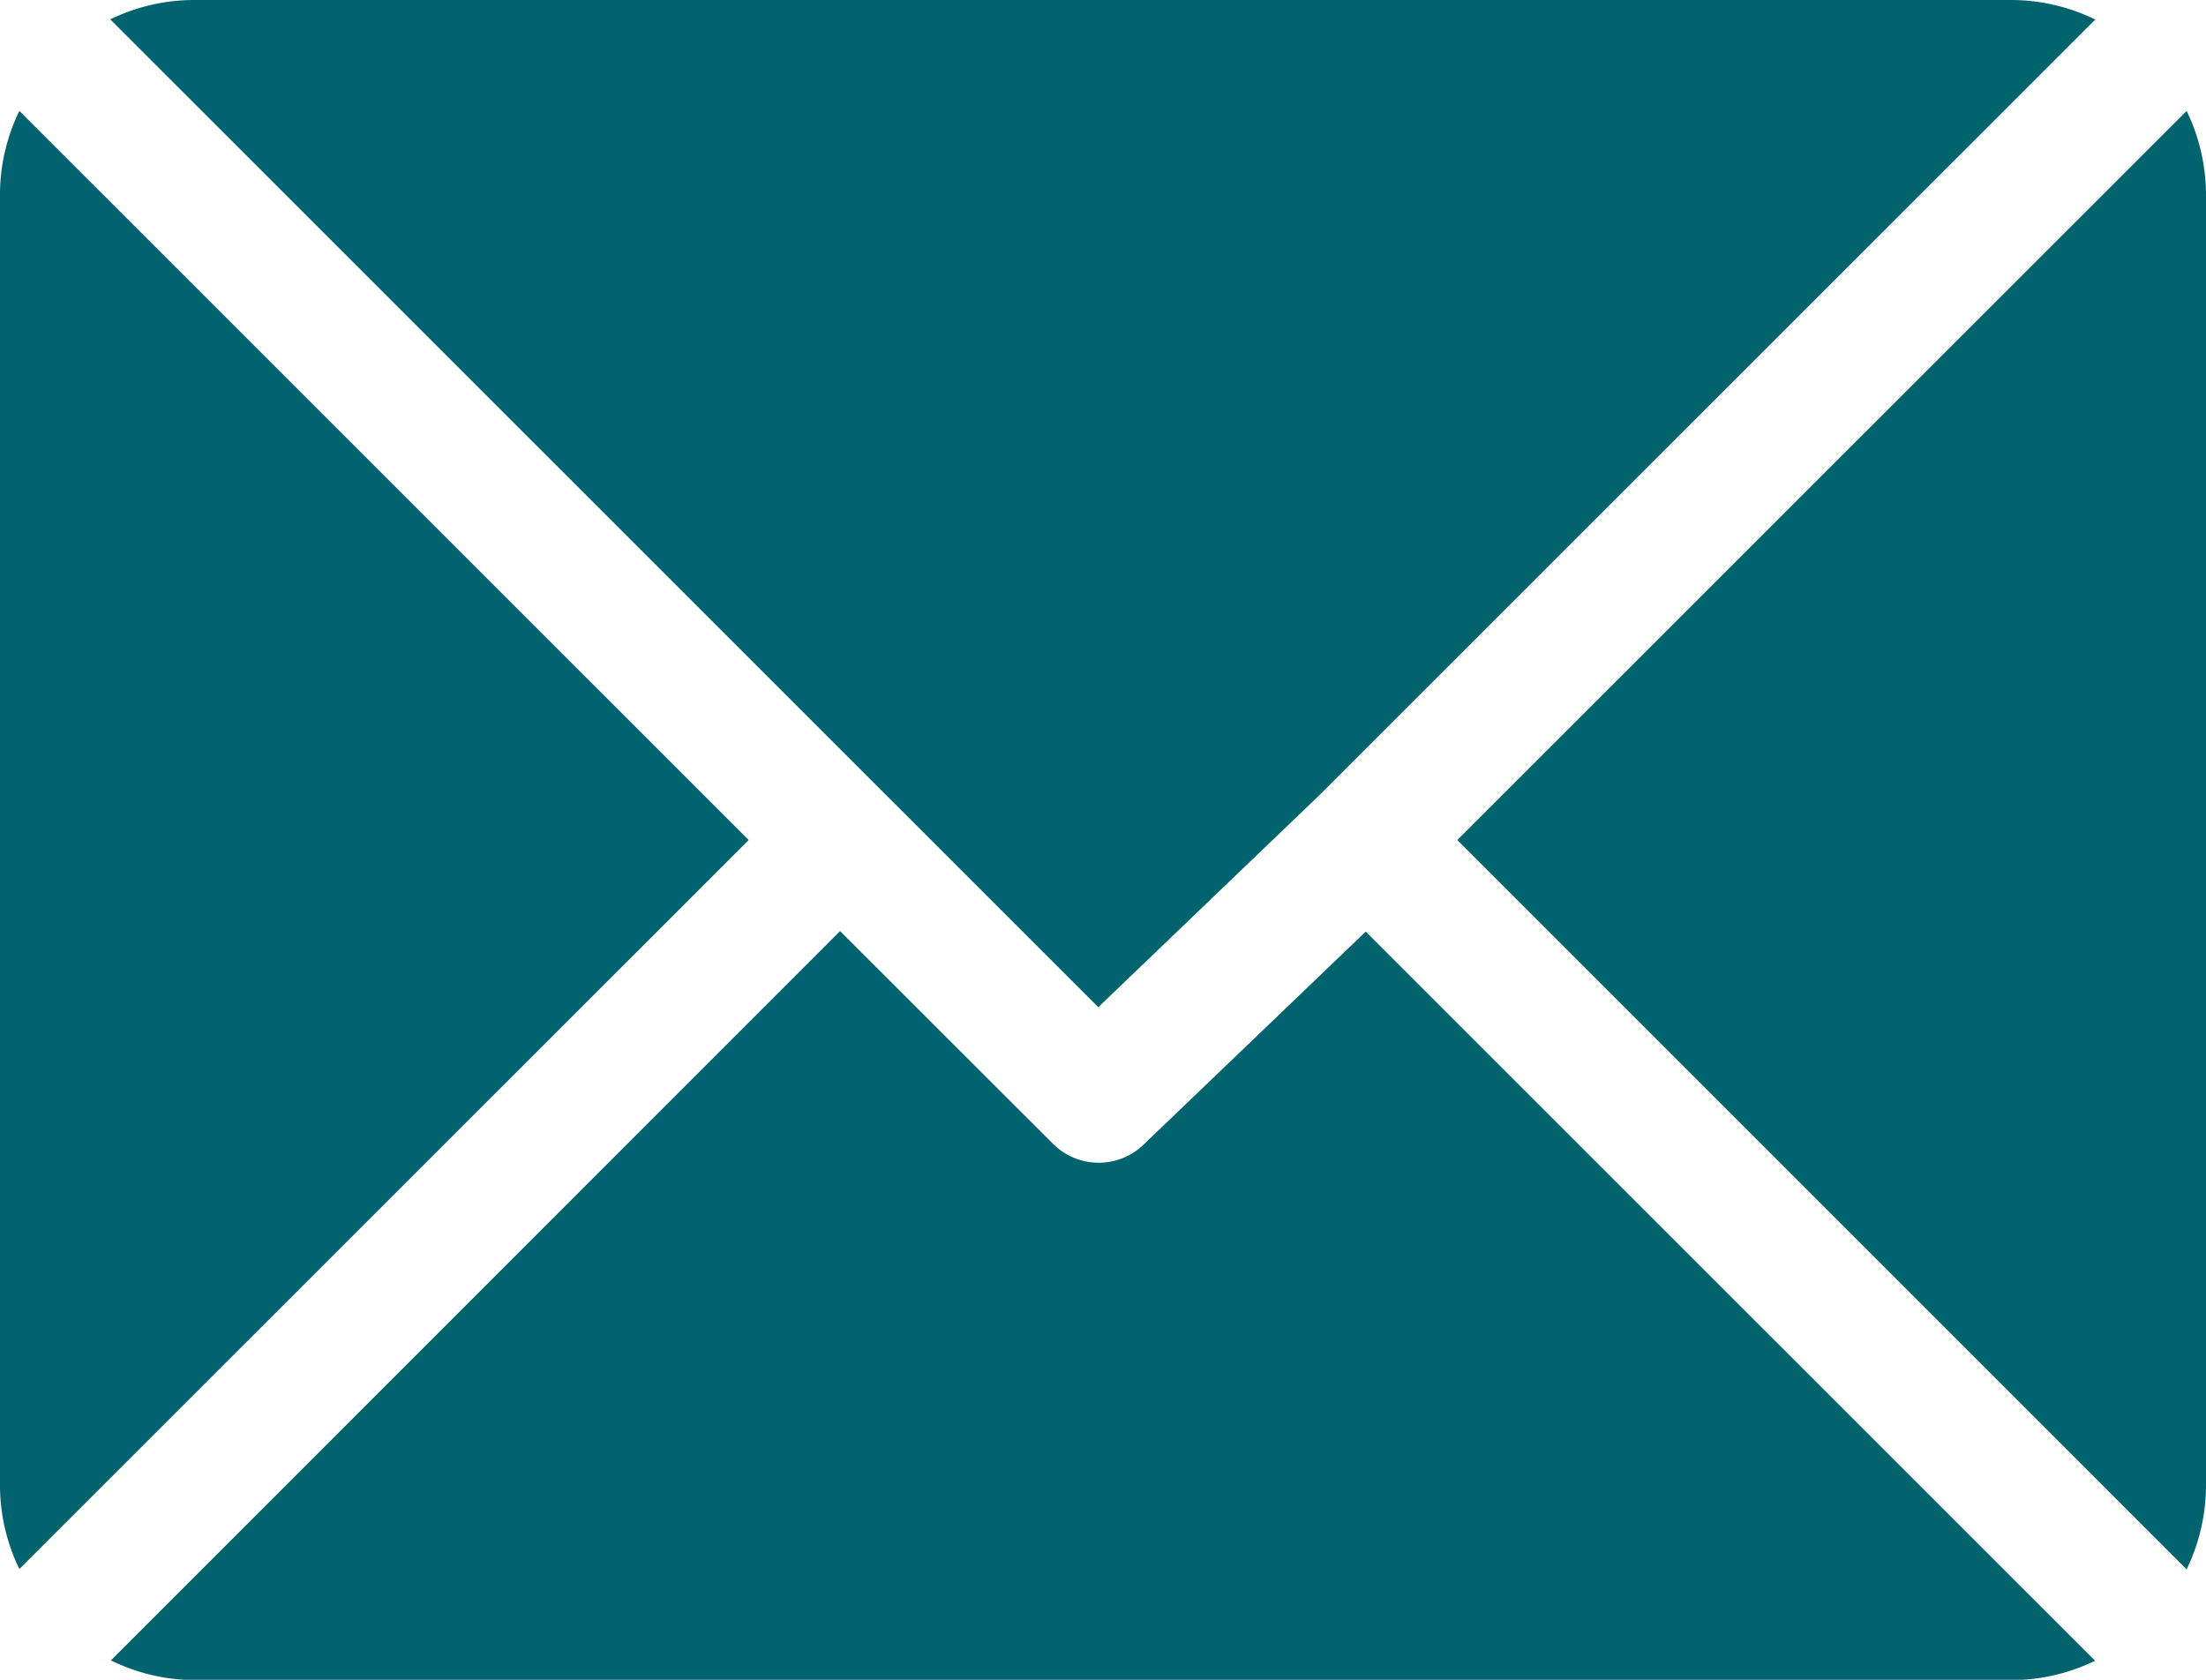 <svg xmlns="http://www.w3.org/2000/svg" viewBox="0 0 128.67 97.98"><defs><style>.cls-1{fill:#00636e;}</style></defs><g id="Ebene_2" data-name="Ebene 2"><g id="Ebene_1-2" data-name="Ebene 1"><g id="mail"><g id="Gruppe_248" data-name="Gruppe 248"><g id="Gruppe_247" data-name="Gruppe 247"><path id="Pfad_201" data-name="Pfad 201" class="cls-1" d="M117.36,0H11.28A11.17,11.17,0,0,0,6.43,1.13L64.06,58.75,77,46.34h0l45.21-45.2A11.19,11.19,0,0,0,117.36,0Z"/></g></g><g id="Gruppe_250" data-name="Gruppe 250"><g id="Gruppe_249" data-name="Gruppe 249"><path id="Pfad_202" data-name="Pfad 202" class="cls-1" d="M127.54,6.47,85,49l42.54,42.54a11.27,11.27,0,0,0,1.13-4.84V11.31A11.27,11.27,0,0,0,127.54,6.47Z"/></g></g><g id="Gruppe_252" data-name="Gruppe 252"><g id="Gruppe_251" data-name="Gruppe 251"><path id="Pfad_203" data-name="Pfad 203" class="cls-1" d="M1.13,6.47A11.14,11.14,0,0,0,0,11.28V86.67a11.17,11.17,0,0,0,1.13,4.85L43.67,49Z"/></g></g><g id="Gruppe_254" data-name="Gruppe 254"><g id="Gruppe_253" data-name="Gruppe 253"><path id="Pfad_204" data-name="Pfad 204" class="cls-1" d="M79.66,54.34,66.75,66.72a3.77,3.77,0,0,1-5.33,0h0L49,54.31,6.47,96.85A11.13,11.13,0,0,0,11.31,98H117.36a11.13,11.13,0,0,0,4.84-1.13Z"/></g></g></g></g></g></svg>